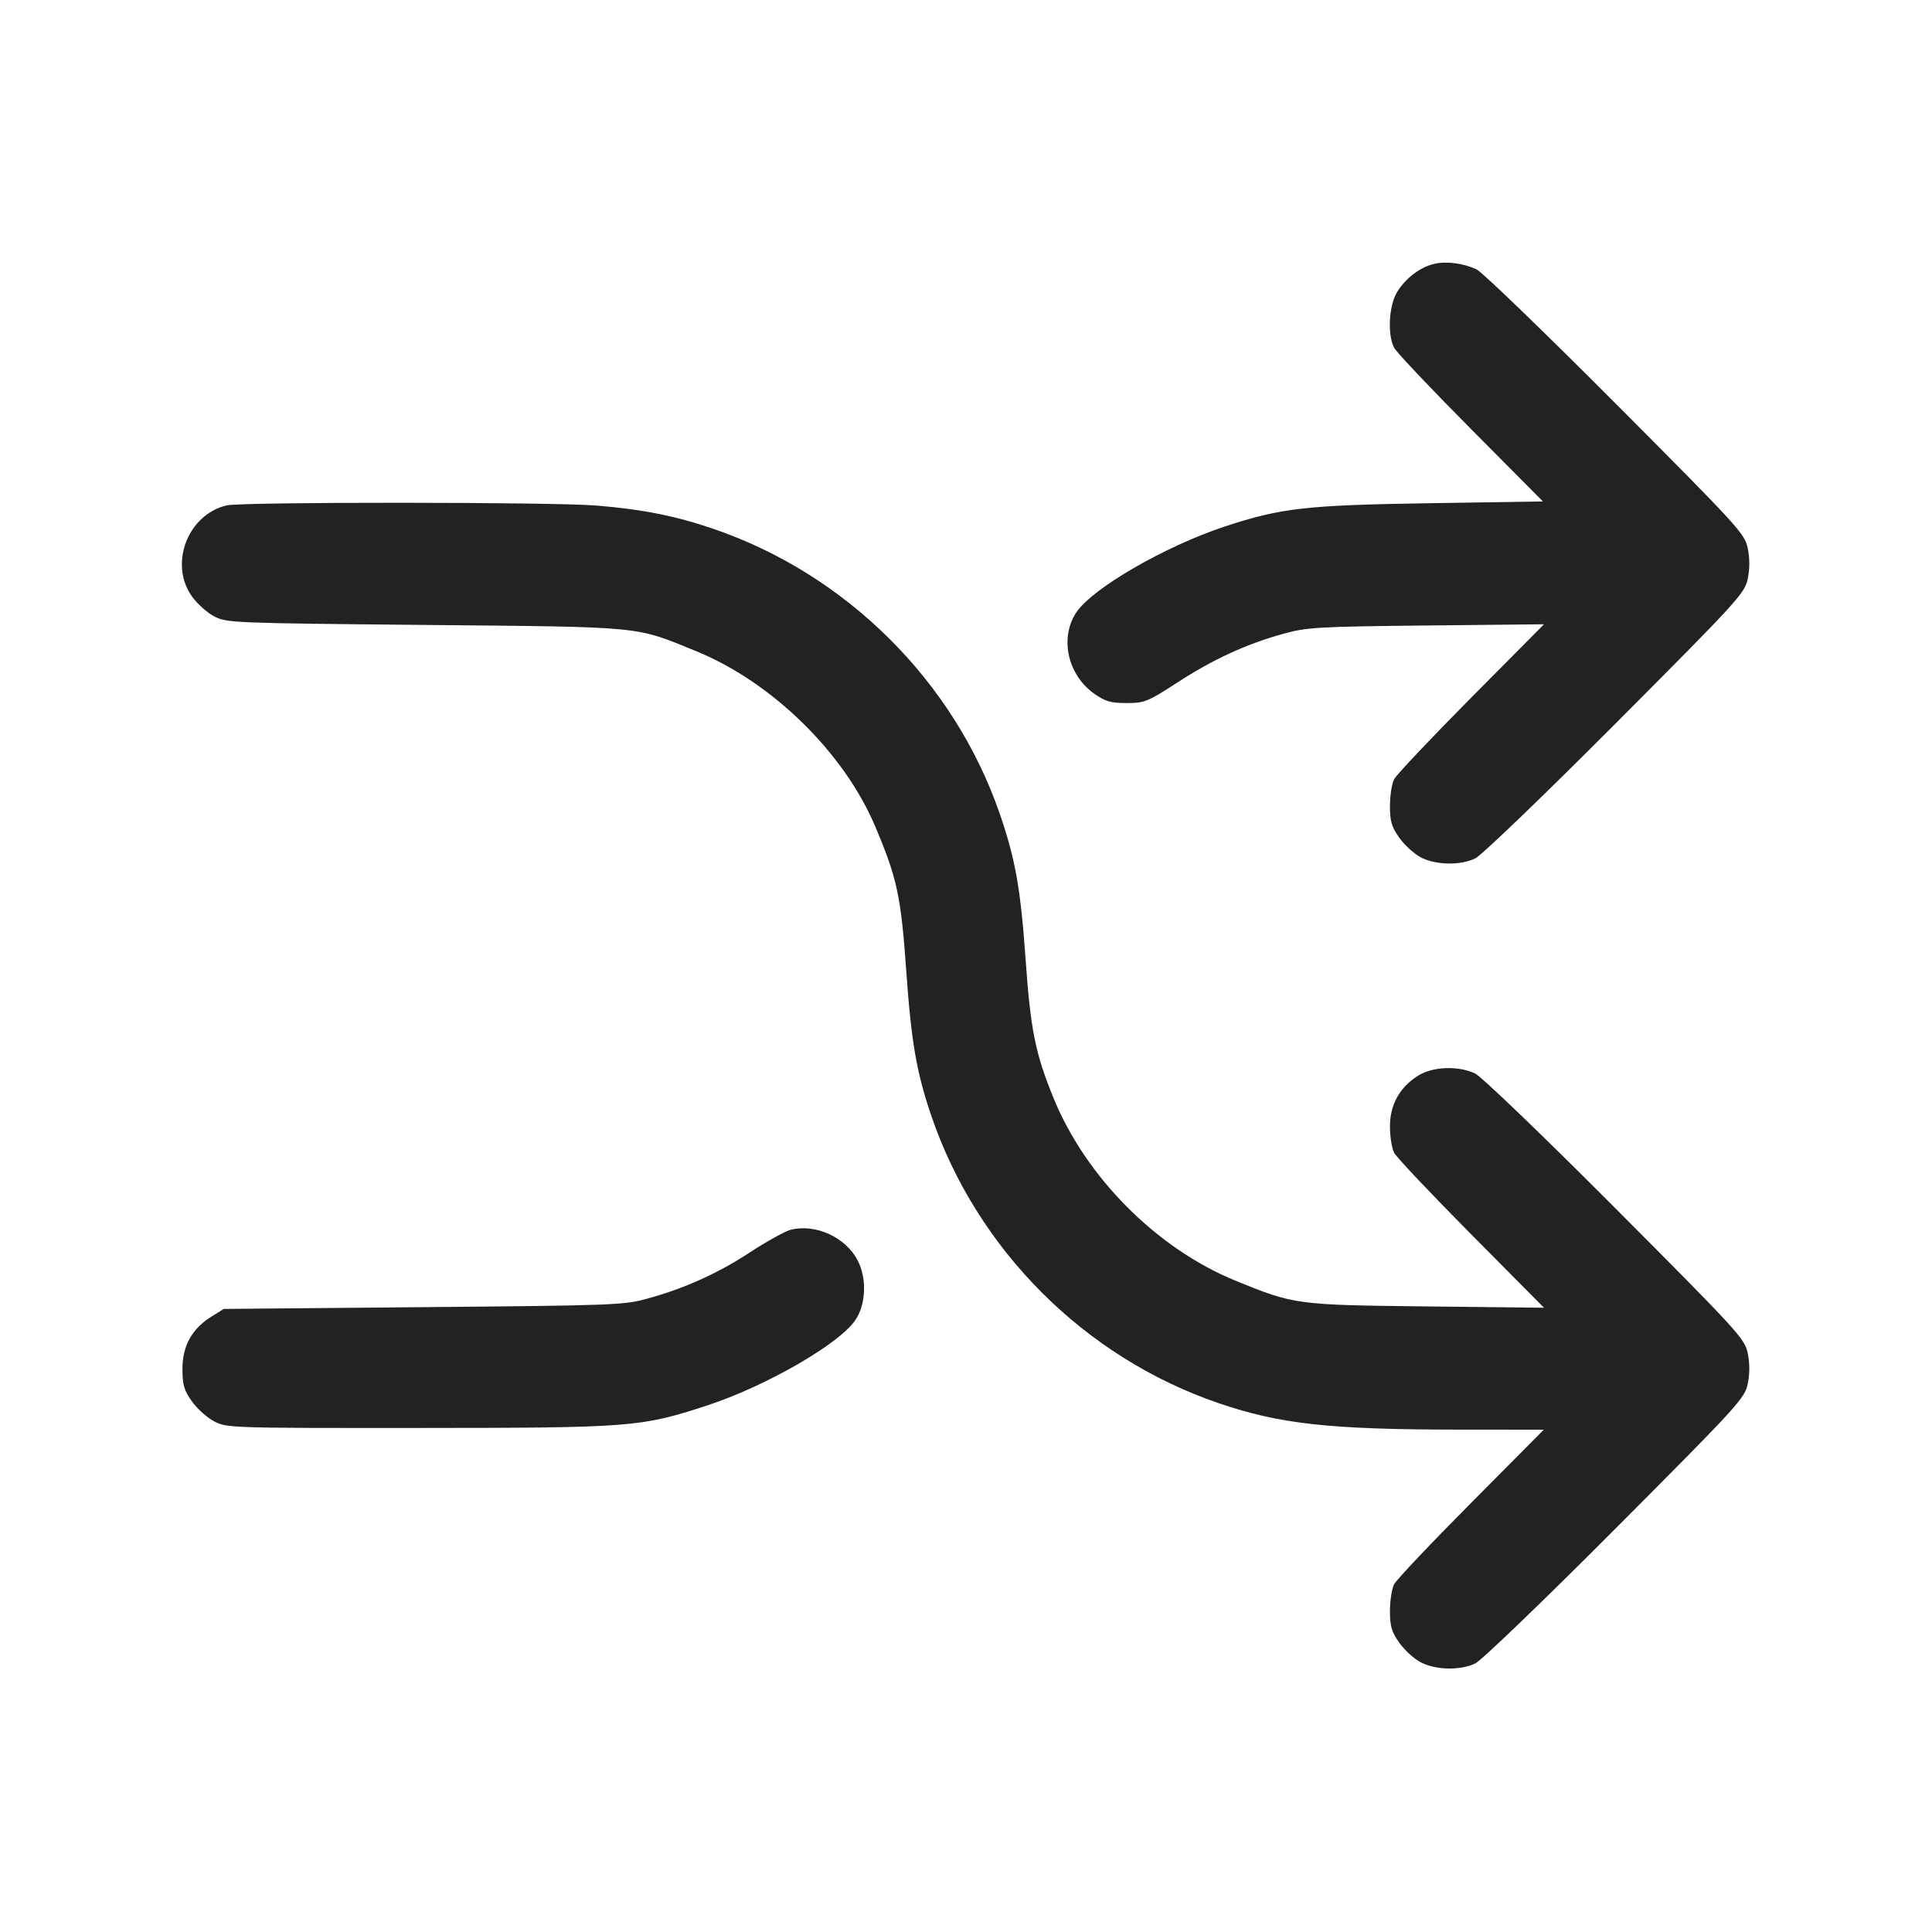 <svg width="64" height="64" viewBox="0 0 64 64" fill="none" xmlns="http://www.w3.org/2000/svg">
<path fill-rule="evenodd" clip-rule="evenodd" d="M47.506 8.742C47.041 8.852 46.565 9.213 46.283 9.67C46.008 10.115 45.955 11.081 46.182 11.52C46.258 11.667 47.398 12.872 48.716 14.199L51.112 16.611L47.396 16.669C43.264 16.732 42.433 16.827 40.571 17.442C38.585 18.099 36.181 19.49 35.653 20.289C35.095 21.131 35.366 22.356 36.246 22.978C36.613 23.237 36.792 23.289 37.319 23.289C37.916 23.289 38.012 23.25 39.003 22.608C40.195 21.835 41.29 21.332 42.516 20.994C43.297 20.778 43.652 20.758 47.253 20.72L51.147 20.68L48.733 23.113C47.406 24.452 46.258 25.666 46.182 25.813C46.106 25.959 46.044 26.357 46.044 26.696C46.044 27.206 46.098 27.39 46.356 27.754C46.527 27.996 46.848 28.288 47.07 28.403C47.566 28.659 48.37 28.674 48.869 28.437C49.072 28.341 51.15 26.343 53.513 23.972C57.589 19.882 57.796 19.656 57.896 19.173C57.965 18.841 57.965 18.493 57.896 18.16C57.796 17.677 57.589 17.451 53.513 13.362C51.161 11.001 49.09 9.003 48.911 8.921C48.469 8.718 47.908 8.646 47.506 8.742ZM7.506 16.742C6.216 17.049 5.595 18.677 6.356 19.754C6.527 19.996 6.859 20.295 7.093 20.417C7.509 20.634 7.696 20.642 14.08 20.702C21.394 20.771 21.009 20.733 23.069 21.574C25.57 22.595 27.956 24.929 28.985 27.36C29.722 29.099 29.846 29.677 30.023 32.191C30.188 34.522 30.364 35.534 30.85 36.96C32.365 41.402 35.931 44.968 40.373 46.483C42.396 47.173 44.052 47.356 48.317 47.358L51.141 47.36L48.73 49.787C47.404 51.121 46.258 52.333 46.182 52.48C46.106 52.626 46.044 53.024 46.044 53.363C46.044 53.873 46.098 54.057 46.356 54.421C46.527 54.663 46.848 54.955 47.07 55.069C47.566 55.326 48.37 55.341 48.869 55.104C49.072 55.008 51.15 53.01 53.513 50.638C57.589 46.549 57.796 46.323 57.896 45.84C57.965 45.506 57.965 45.161 57.896 44.827C57.796 44.344 57.589 44.118 53.513 40.028C51.098 37.605 49.074 35.66 48.863 35.56C48.316 35.3 47.468 35.329 46.99 35.625C46.371 36.007 46.044 36.59 46.044 37.313C46.044 37.647 46.106 38.041 46.182 38.187C46.258 38.334 47.406 39.548 48.733 40.887L51.147 43.32L47.253 43.277C42.936 43.228 42.879 43.221 40.931 42.426C38.315 41.358 35.961 38.99 34.889 36.35C34.294 34.883 34.139 34.111 33.976 31.799C33.809 29.431 33.635 28.456 33.115 26.948C31.601 22.565 28.035 19.021 23.627 17.517C22.372 17.089 21.295 16.874 19.758 16.747C18.312 16.627 8.005 16.623 7.506 16.742ZM26.187 40.739C26.011 40.784 25.412 41.116 24.857 41.476C23.814 42.167 22.666 42.686 21.459 43.014C20.675 43.233 20.359 43.245 14.027 43.301L7.413 43.36L7.006 43.613C6.36 44.015 6.044 44.582 6.044 45.342C6.044 45.875 6.096 46.053 6.356 46.421C6.527 46.663 6.859 46.961 7.093 47.084C7.512 47.303 7.634 47.307 13.867 47.303C20.925 47.3 21.227 47.276 23.421 46.559C25.375 45.92 27.818 44.511 28.341 43.721C28.688 43.197 28.719 42.348 28.412 41.754C28.014 40.984 27.015 40.528 26.187 40.739Z" fill="#222222"/>
</svg>
